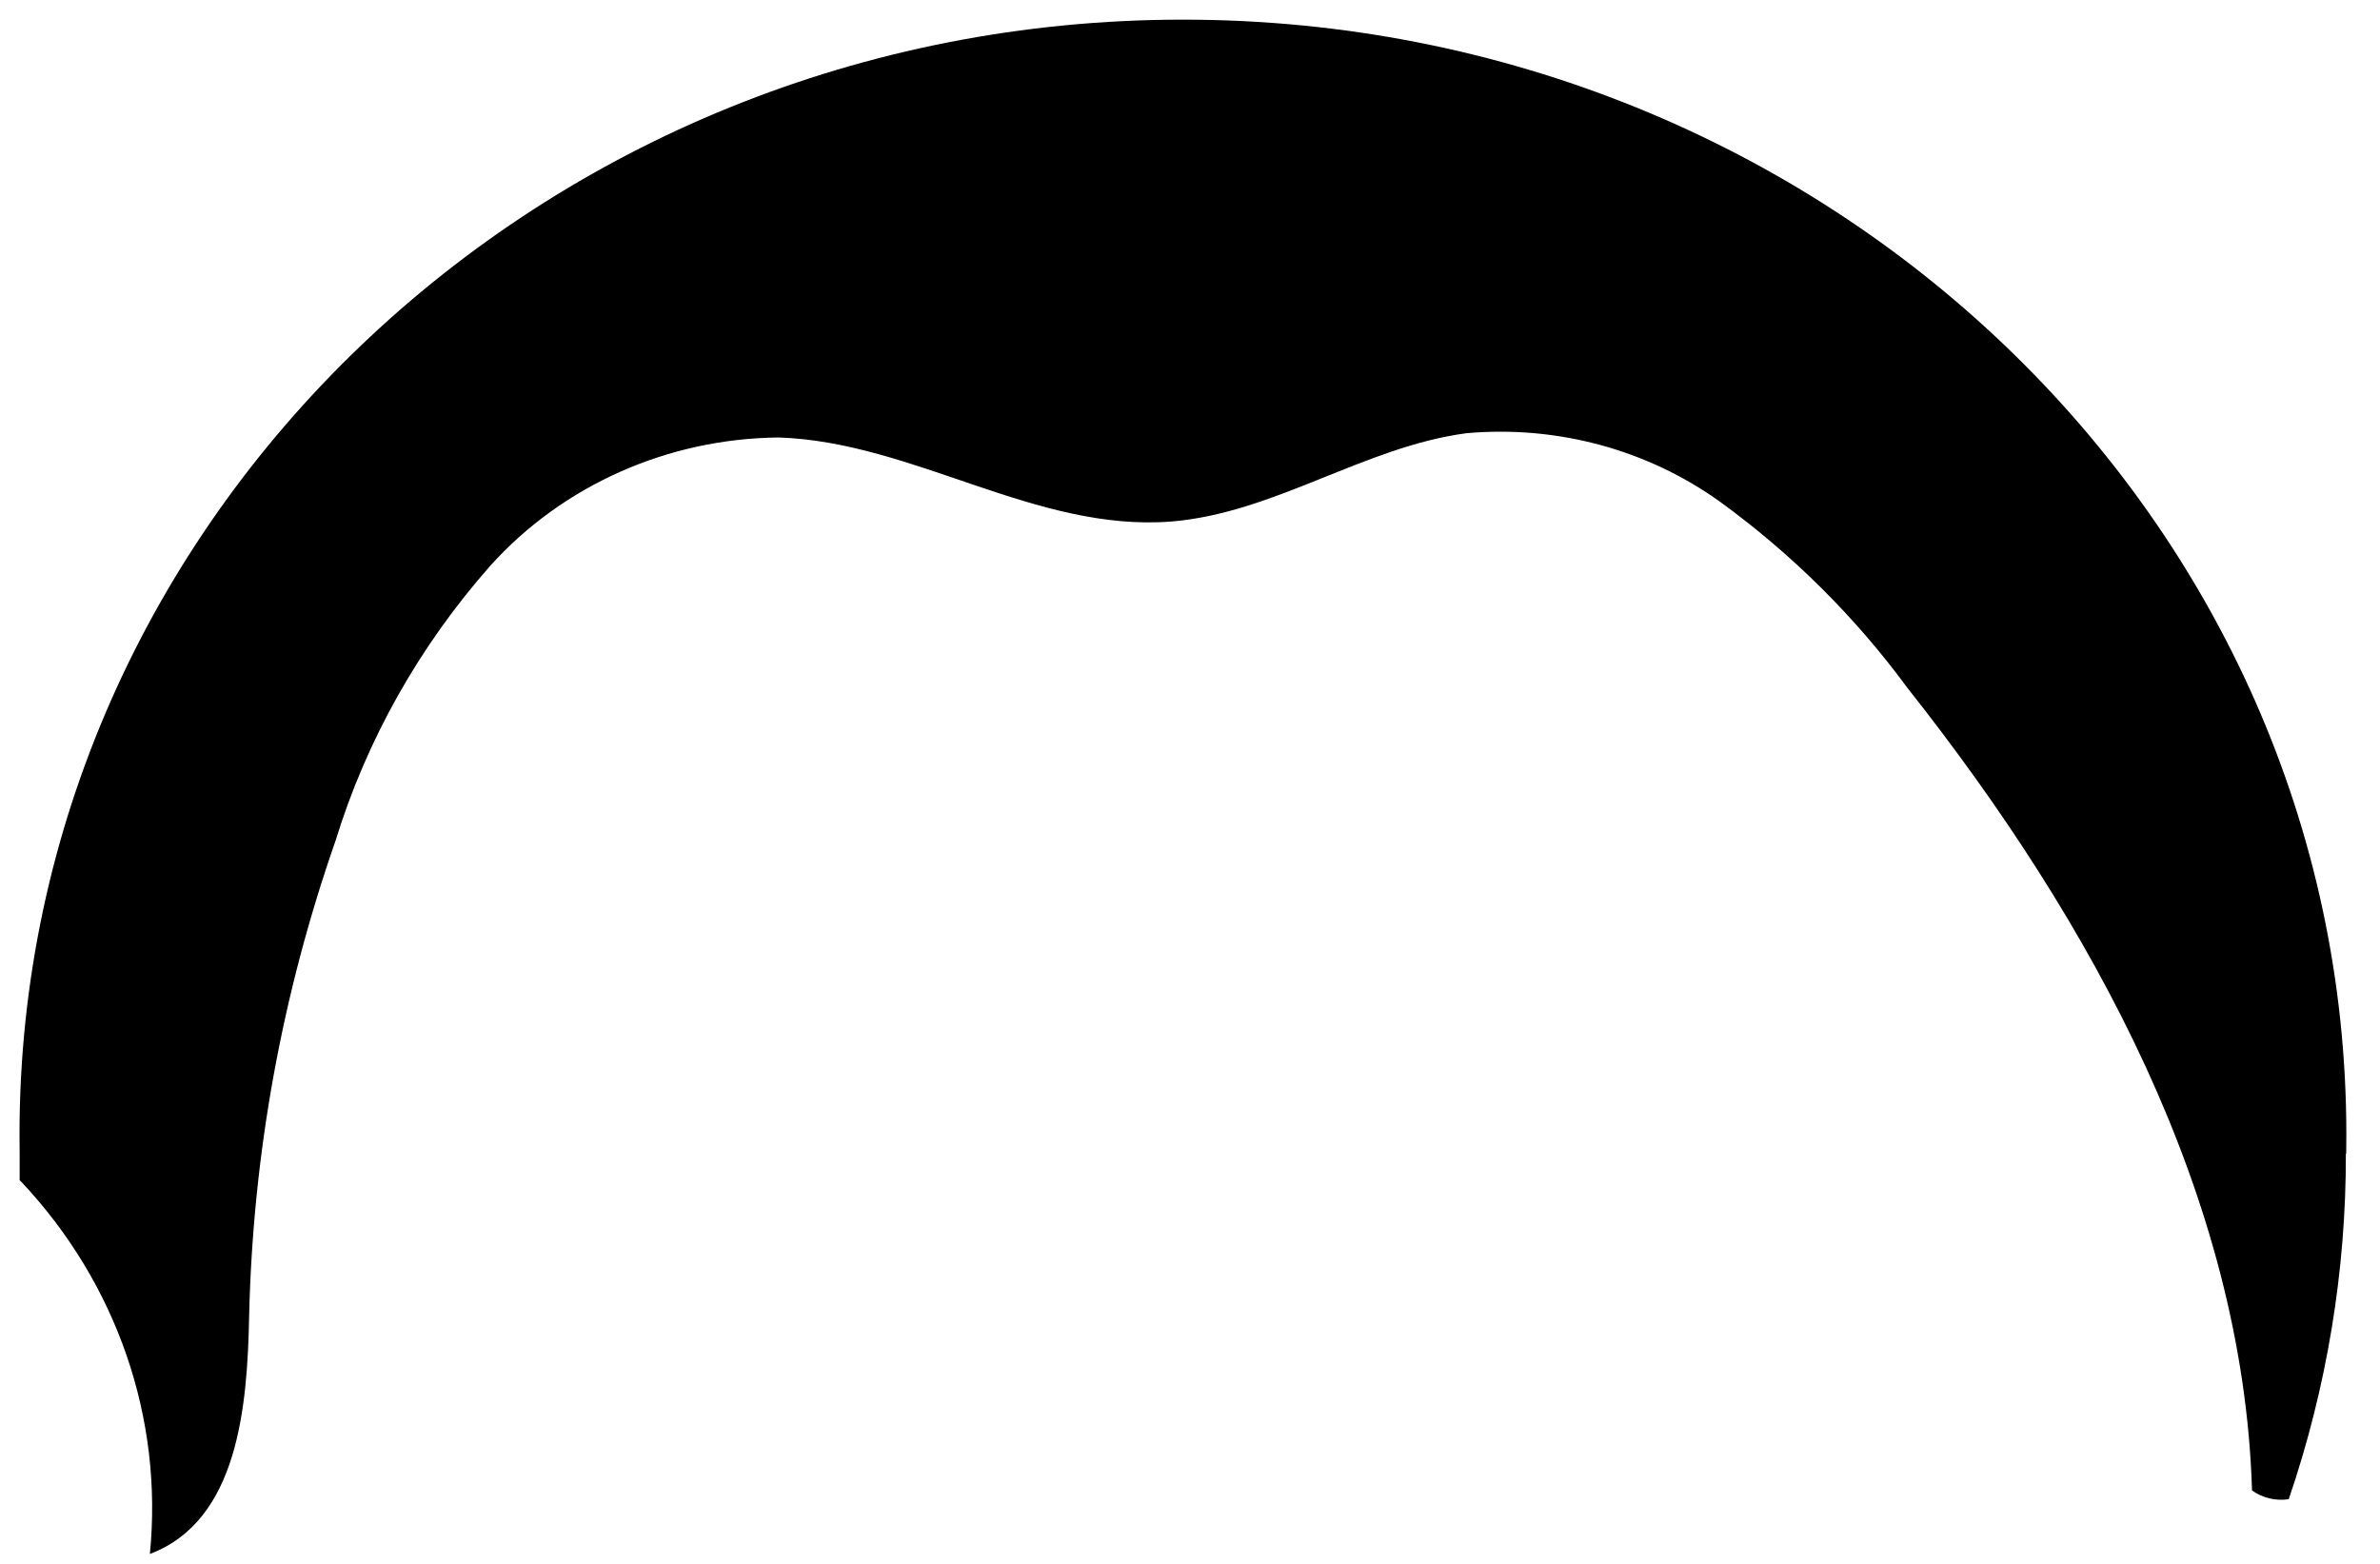 ﻿<?xml version="1.0" encoding="utf-8"?>
<svg version="1.1" xmlns:xlink="http://www.w3.org/1999/xlink" width="35px" height="23px" xmlns="http://www.w3.org/2000/svg">
  <g transform="matrix(1 0 0 1 -213 -750 )">
    <path d="M 34.503 16.965  L 34.498 16.965  C 34.502 18.692  34.218 20.408  33.658 22.049  C 33.467 22.078  33.272 22.031  33.118 21.92  C 32.988 17.608  30.773 13.559  28.048 10.114  C 27.283 9.073  26.356 8.152  25.298 7.382  C 24.229 6.613  22.9 6.253  21.568 6.371  C 20.068 6.568  18.743 7.545  17.228 7.67  C 15.229 7.828  13.439 6.501  11.454 6.434  C 9.821 6.449  8.275 7.137  7.209 8.322  C 6.166 9.504  5.391 10.881  4.934 12.366  C 4.148 14.617  3.72 16.969  3.664 19.342  C 3.639 20.684  3.504 22.365  2.204 22.854  C 2.402 20.859  1.718 18.876  0.319 17.387  L 0.289 17.358  C 0.289 17.224  0.289 17.1  0.289 16.965  C 0.287 16.872  0.287 16.779  0.287 16.685  C 0.287 7.63  7.947 0.289  17.396 0.289  C 26.845 0.289  34.505 7.63  34.505 16.685  C 34.505 16.779  34.505 16.872  34.503 16.965  Z " fill-rule="nonzero" fill="#000000" stroke="none" transform="matrix(1 0 0 1 213 750 )" />
  </g>
</svg>